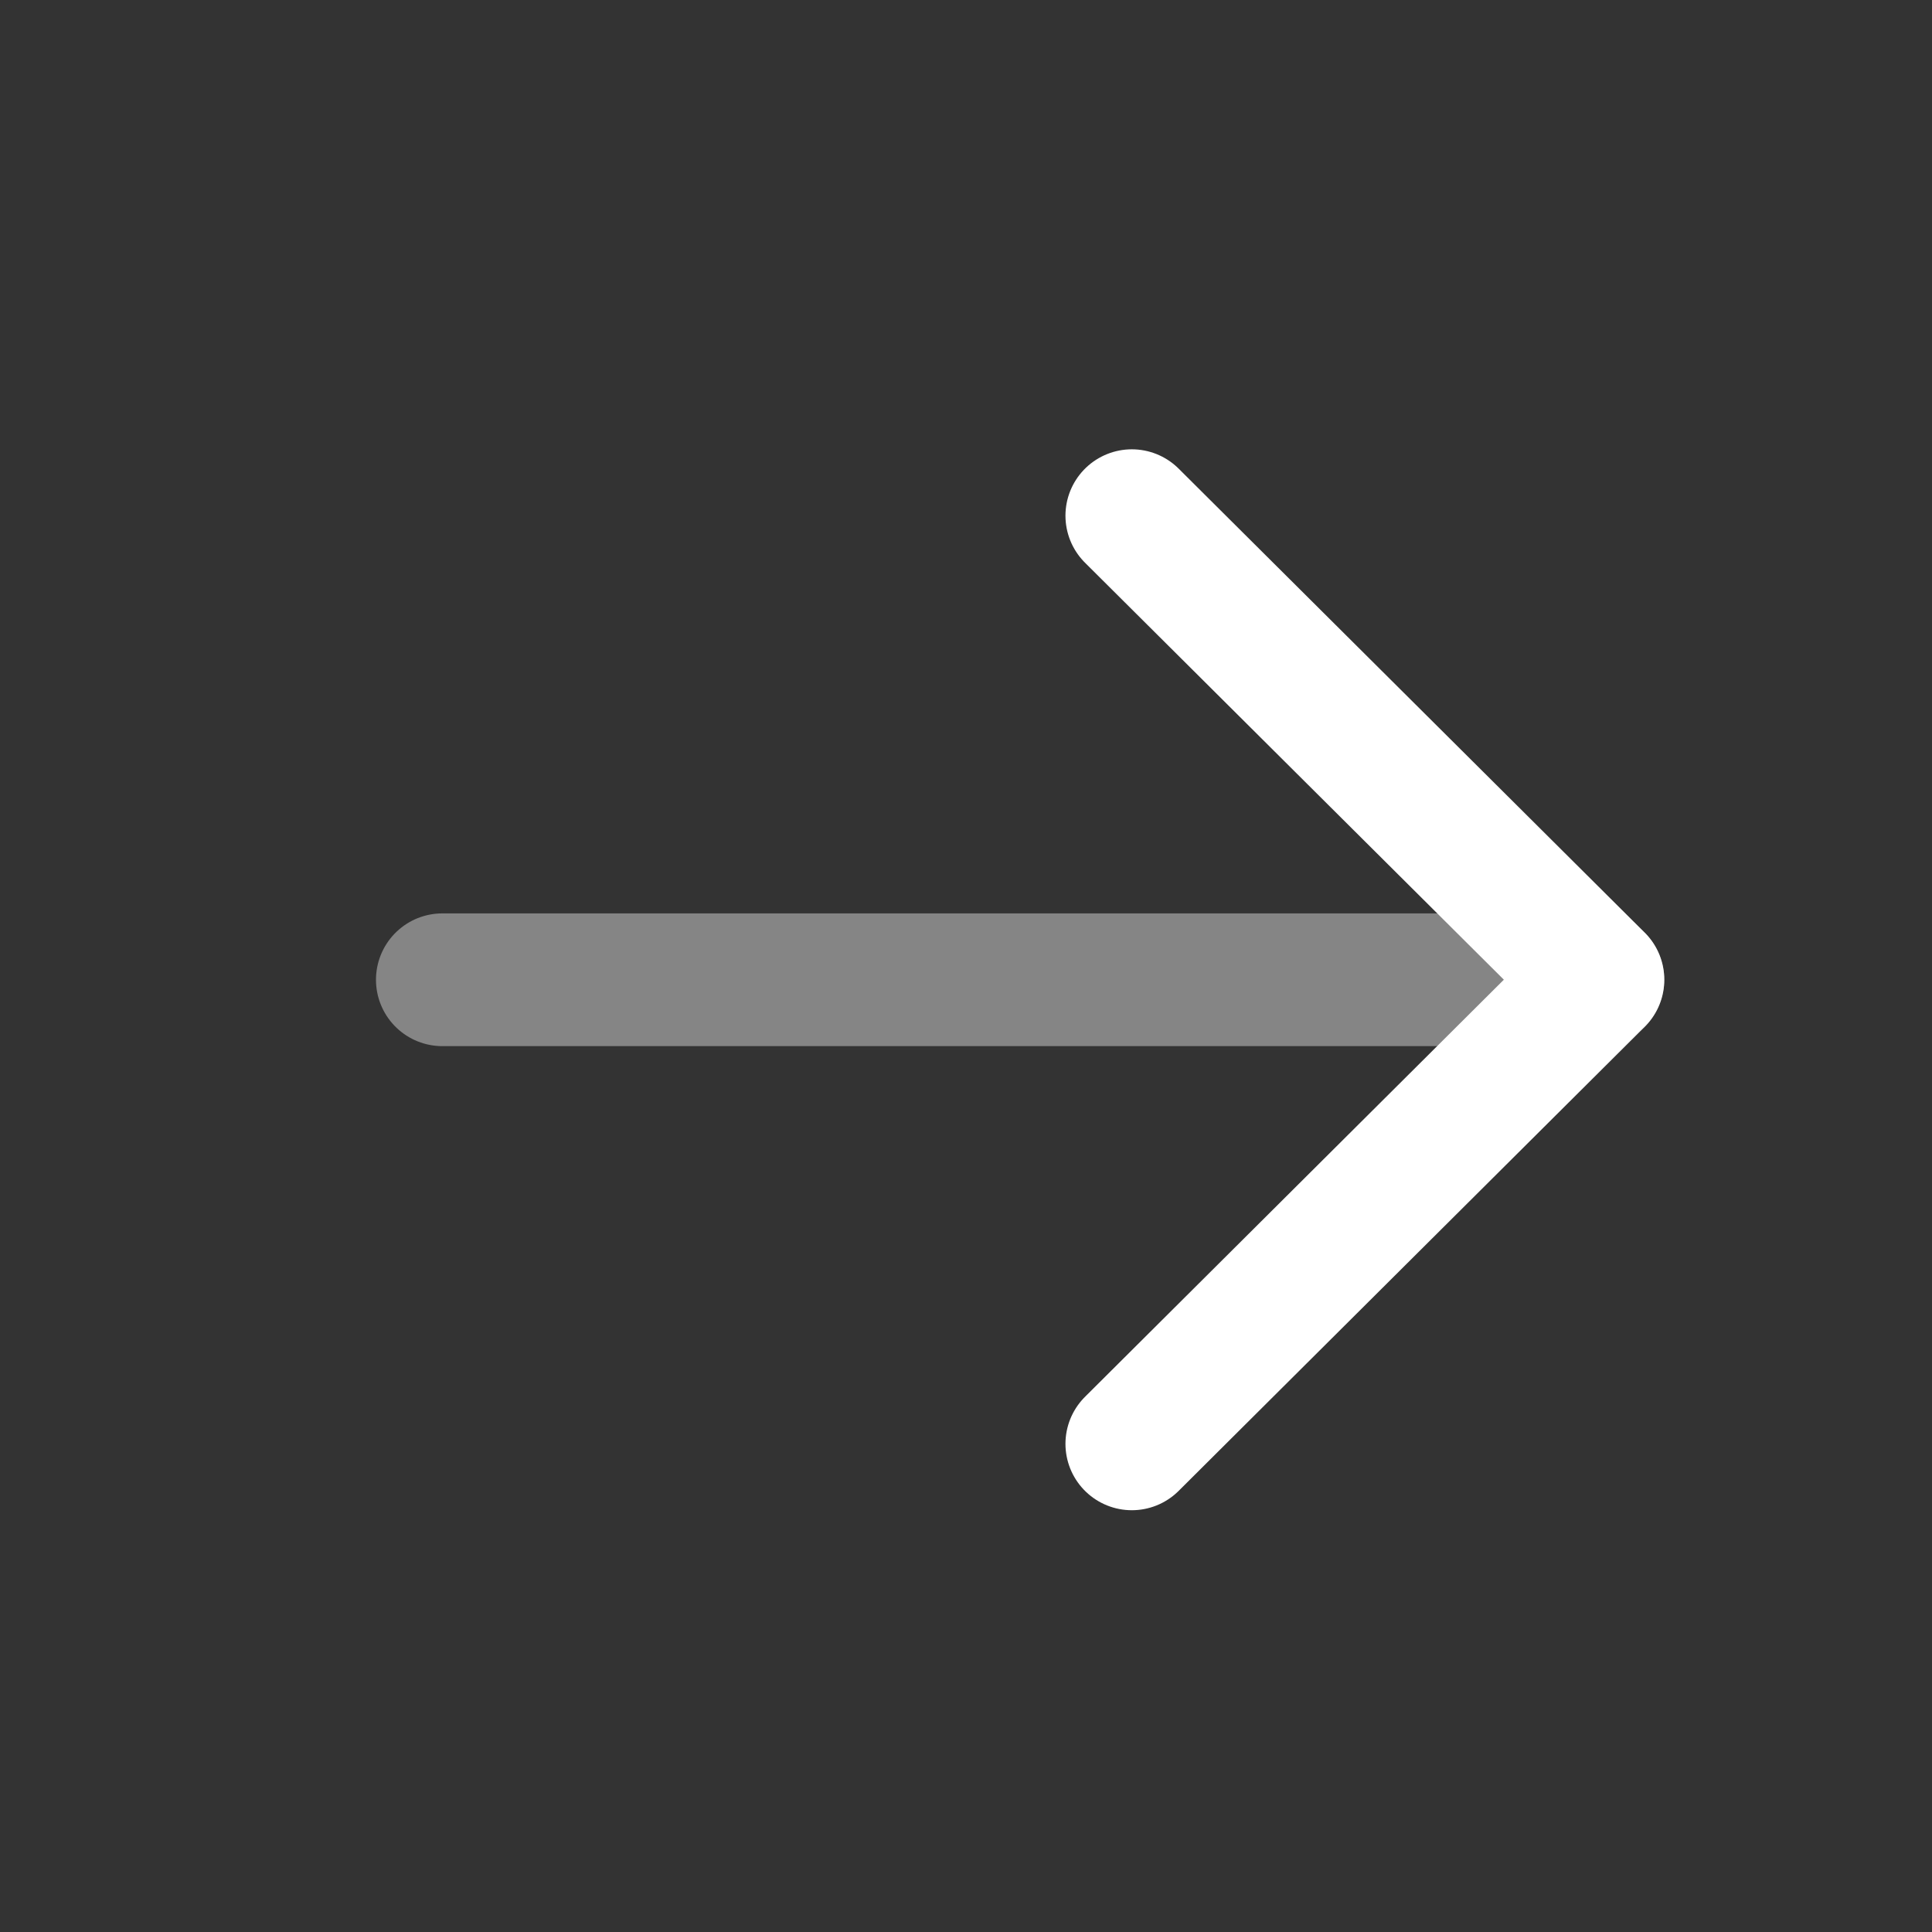 <svg width="24" height="24" viewBox="0 0 24 24" fill="none" xmlns="http://www.w3.org/2000/svg">
<rect x="0" y="0" width="24" height="24" fill="#333333" stroke="none"/>
<path opacity="0.4" d="M19.849 12.171L5.495 12.171" stroke="white" stroke-width="1.649" stroke-linecap="round" stroke-linejoin="round"/>
<path d="M14.06 6.406L19.85 12.17L14.06 17.936" stroke="white" stroke-width="1.649" stroke-linecap="round" stroke-linejoin="round"/>
</svg>
